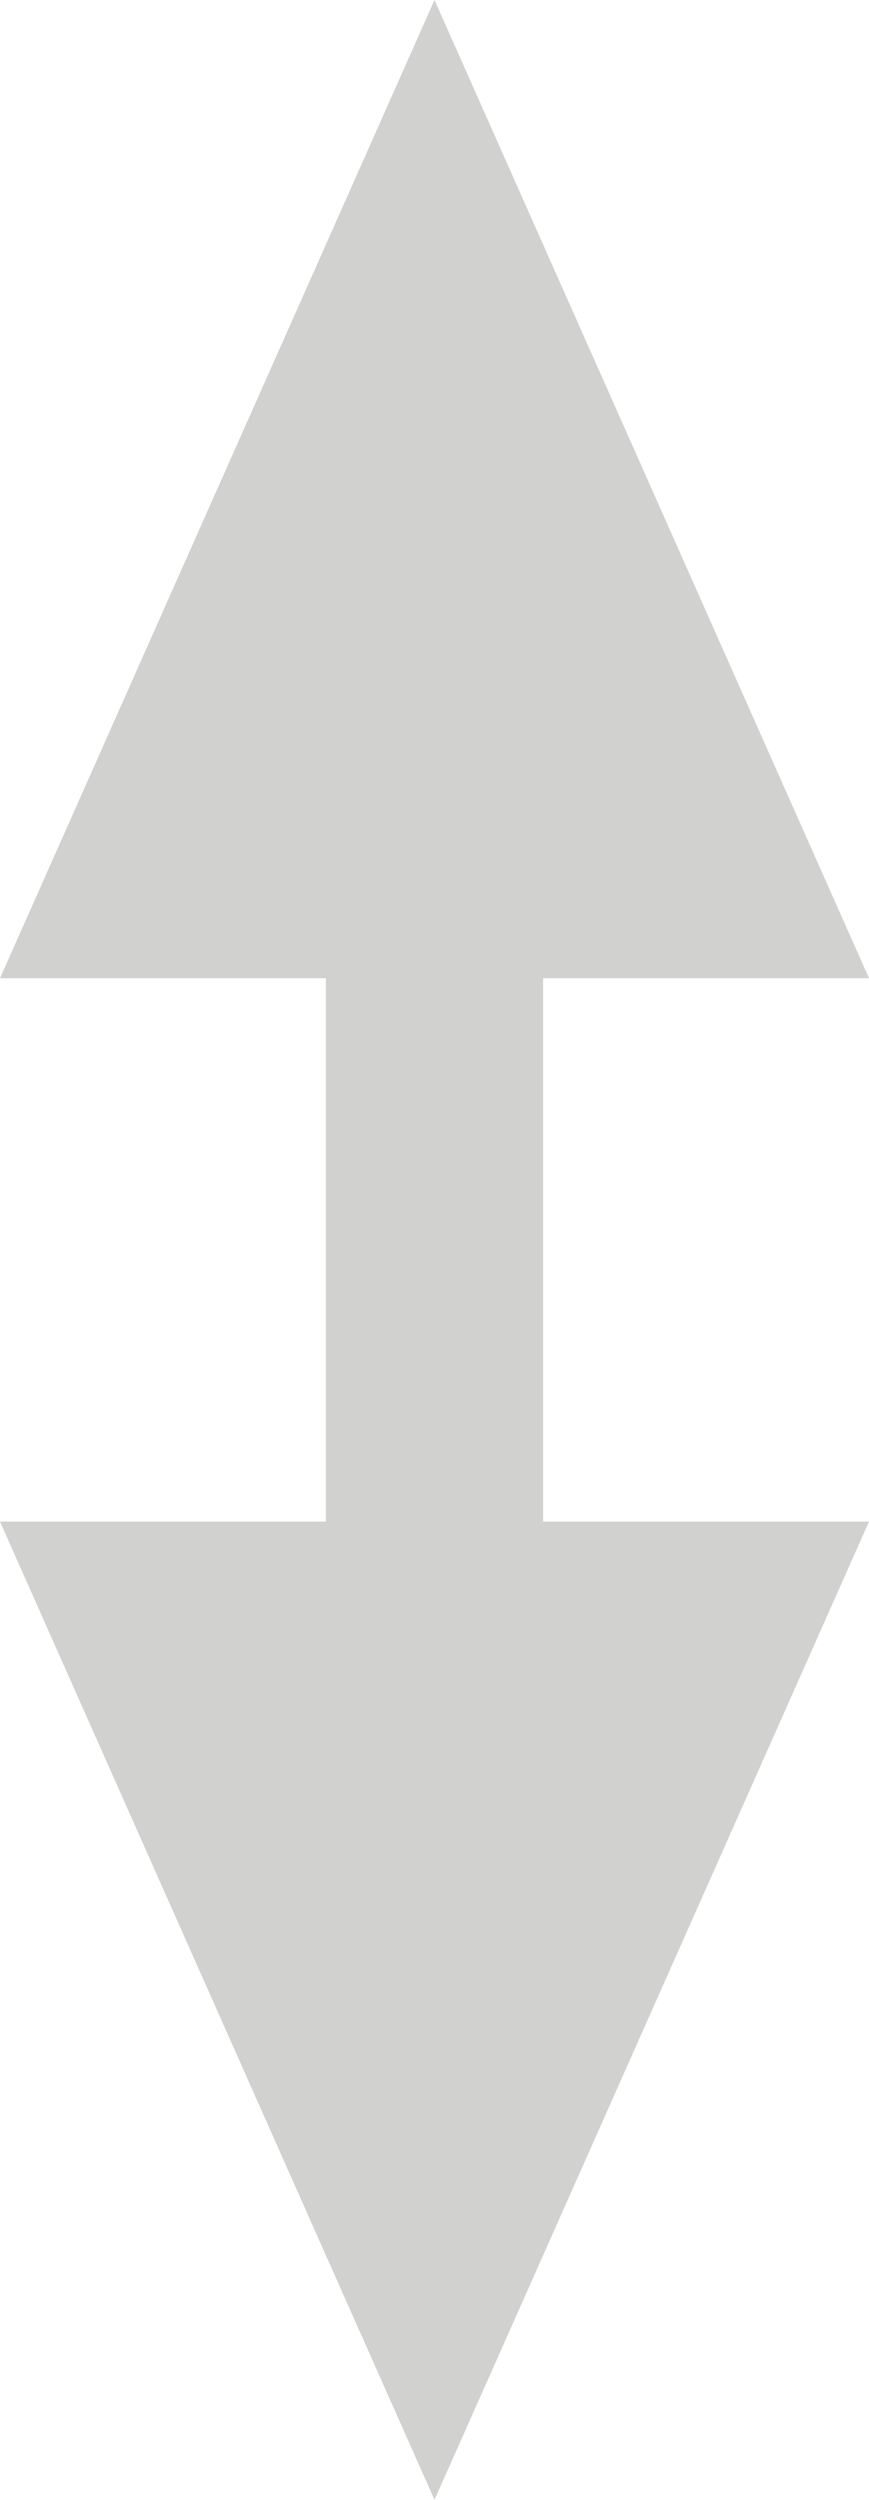 <svg width="8" height="23" viewBox="0 0 8 23" xmlns="http://www.w3.org/2000/svg"><g fill="none" fill-rule="evenodd"><g fill="#D1D1D0"><g><path d="M5 9h3L4 0 0 9h3v5H0l4 9 4-9H5V9z"/></g></g></g></svg>

